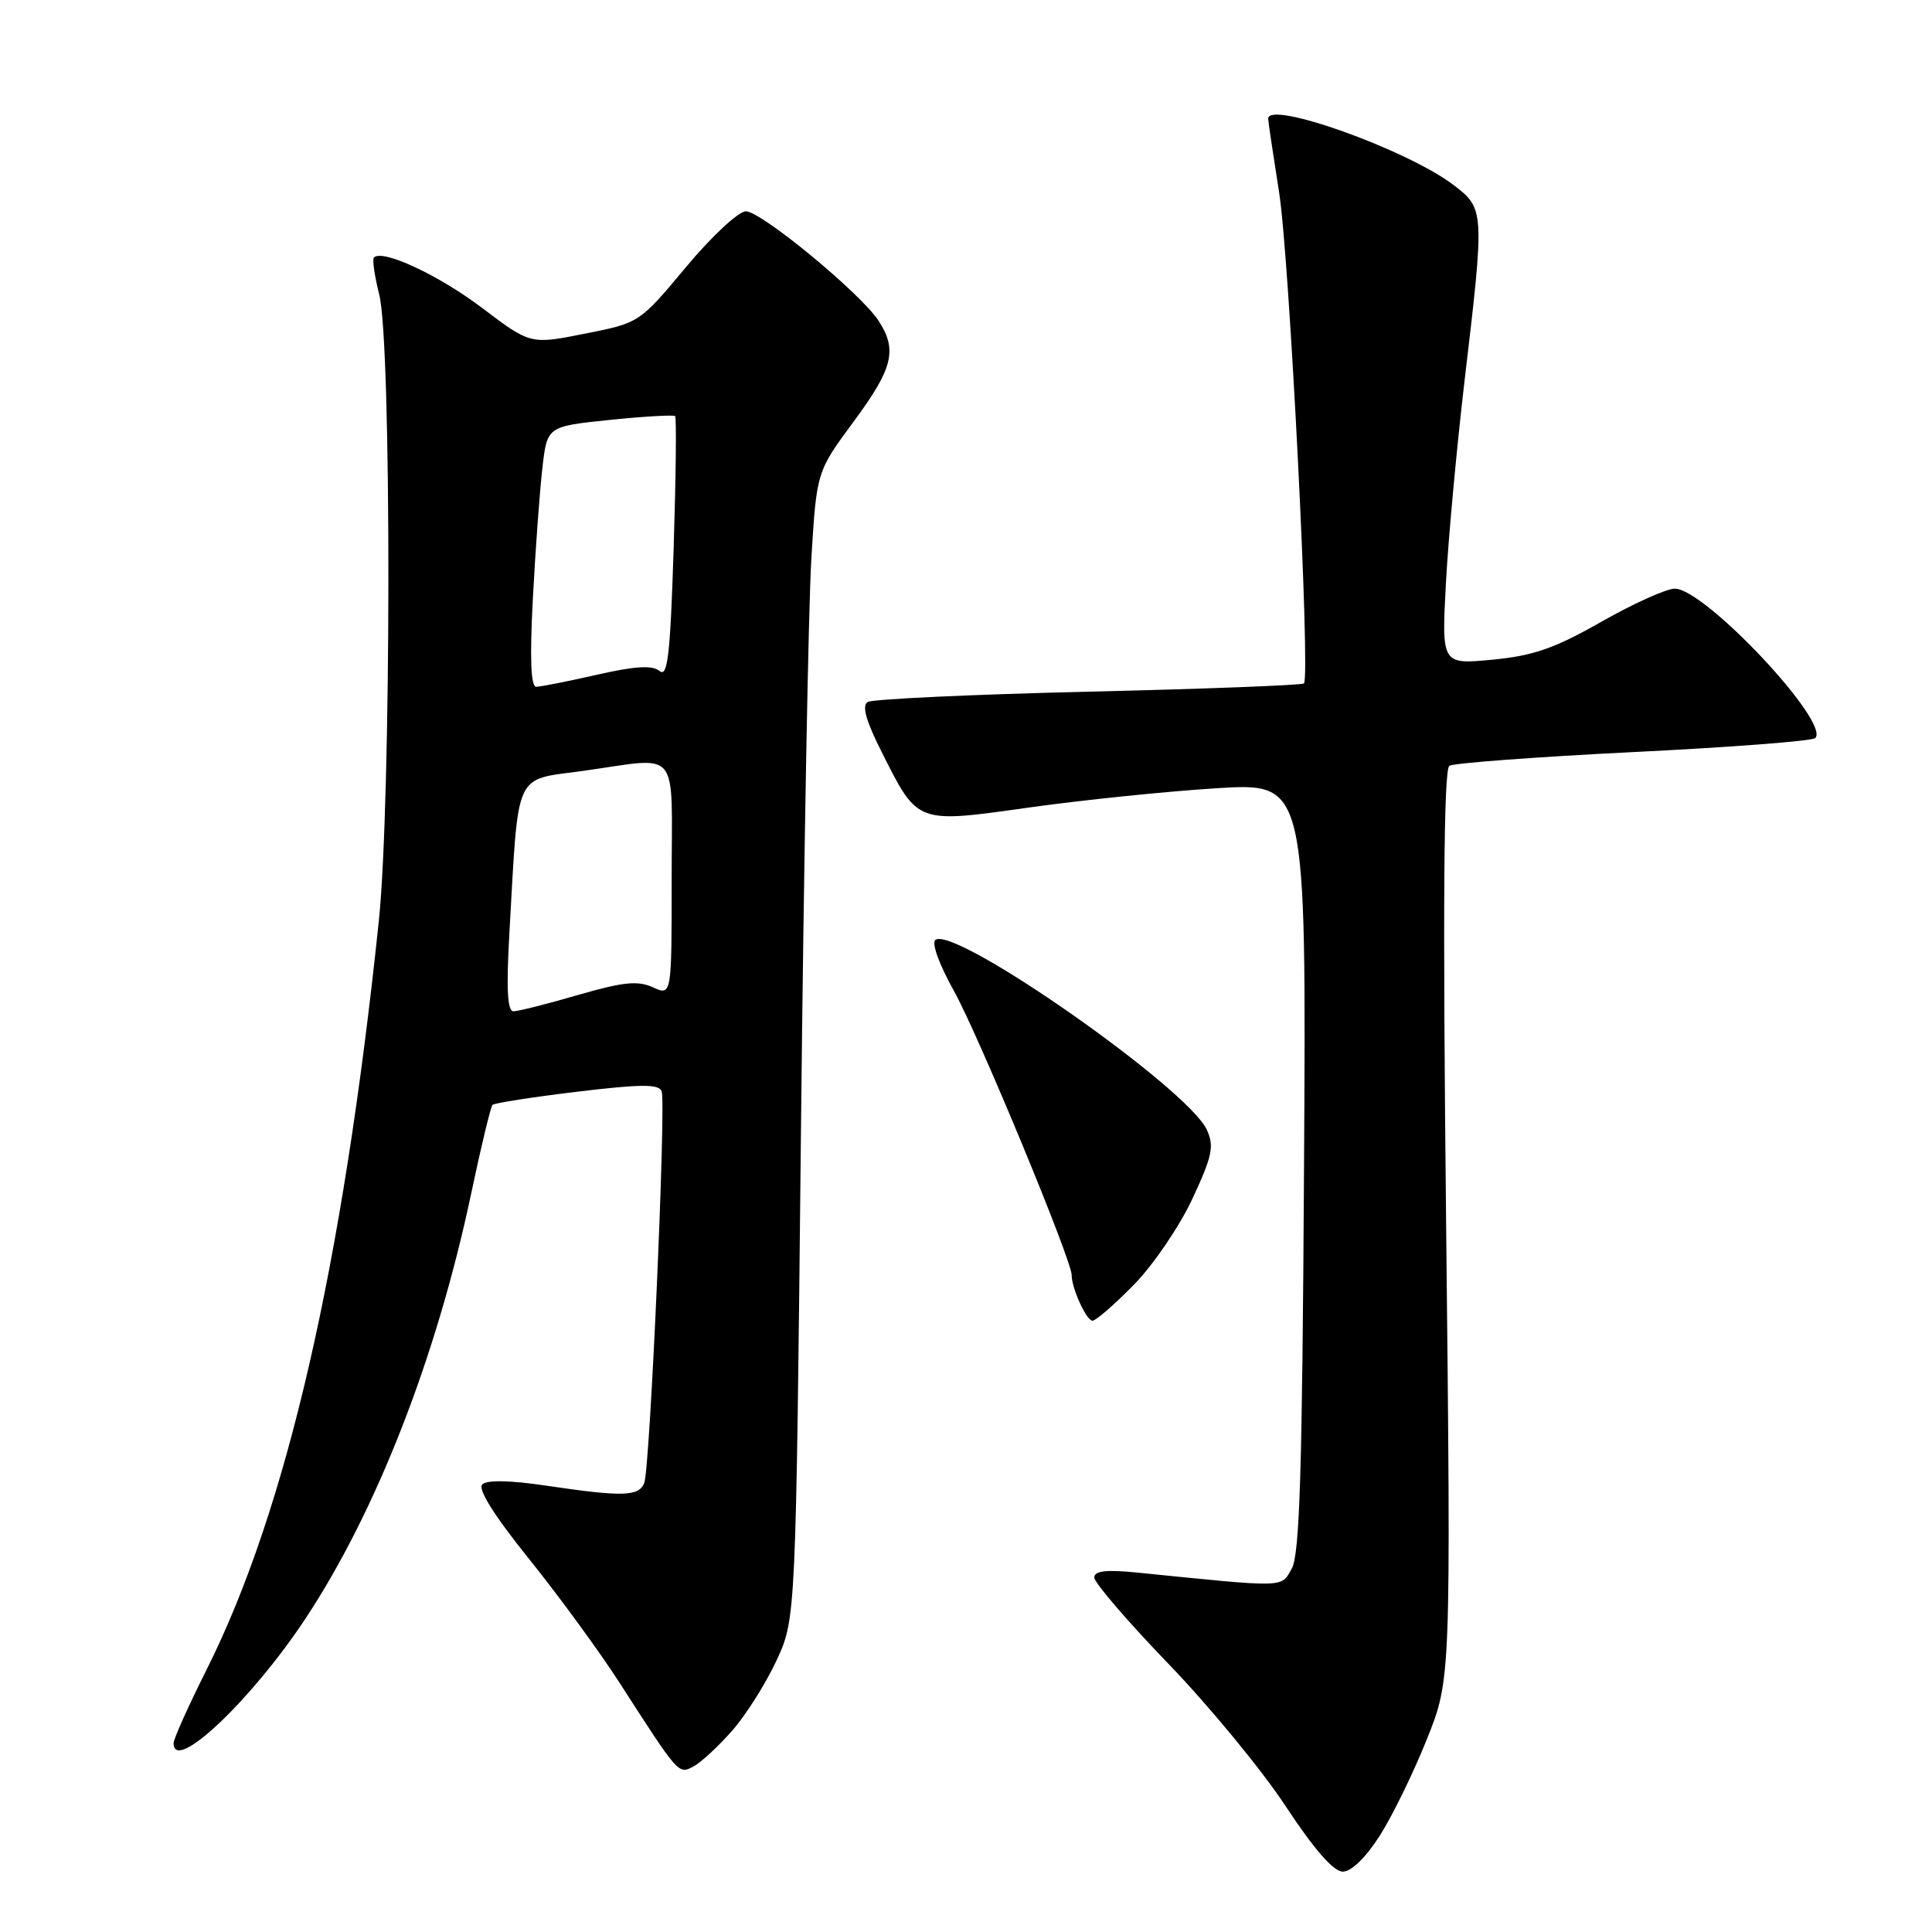 <?xml version="1.0" encoding="UTF-8" standalone="no"?>
<!DOCTYPE svg PUBLIC "-//W3C//DTD SVG 1.1//EN" "http://www.w3.org/Graphics/SVG/1.1/DTD/svg11.dtd" >
<svg xmlns="http://www.w3.org/2000/svg" xmlns:xlink="http://www.w3.org/1999/xlink" version="1.1" viewBox="0 0 256 256">
 <g >
 <path fill="currentColor"
d=" M 182.82 243.25 C 184.49 240.64 187.29 234.90 189.05 230.50 C 192.26 222.50 192.26 222.50 191.62 162.32 C 191.17 120.03 191.30 101.93 192.05 101.47 C 192.64 101.11 203.63 100.29 216.48 99.65 C 229.32 99.02 240.15 98.19 240.53 97.80 C 242.58 95.75 225.90 78.00 221.92 78.00 C 220.81 78.00 216.44 79.97 212.20 82.38 C 206.00 85.91 203.19 86.89 197.76 87.41 C 191.02 88.05 191.02 88.05 191.59 77.28 C 191.91 71.35 193.03 59.20 194.08 50.29 C 196.73 27.93 196.71 27.64 192.61 24.52 C 186.45 19.82 167.92 13.21 168.04 15.75 C 168.05 16.16 168.71 20.55 169.49 25.50 C 170.86 34.16 173.66 89.67 172.78 90.56 C 172.54 90.79 159.69 91.29 144.22 91.65 C 128.76 92.02 115.59 92.63 114.97 93.02 C 114.18 93.51 114.75 95.53 116.81 99.61 C 121.67 109.25 121.32 109.11 136.50 106.98 C 143.65 105.98 154.81 104.84 161.29 104.44 C 173.09 103.72 173.09 103.72 172.79 154.61 C 172.56 194.93 172.22 205.99 171.16 207.86 C 169.70 210.41 170.64 210.39 150.75 208.38 C 146.55 207.96 145.00 208.14 145.00 209.03 C 145.00 209.71 149.42 214.86 154.83 220.47 C 160.24 226.08 167.23 234.57 170.36 239.34 C 174.14 245.07 176.70 248.00 177.93 248.00 C 179.06 248.00 180.98 246.13 182.82 243.25 Z  M 97.01 229.33 C 98.82 227.28 101.46 223.10 102.88 220.05 C 105.46 214.50 105.46 214.50 106.13 150.00 C 106.50 114.52 107.12 80.33 107.51 74.00 C 108.21 62.50 108.21 62.50 113.10 55.88 C 118.34 48.80 118.94 46.36 116.40 42.48 C 114.00 38.83 100.87 28.00 98.83 28.00 C 97.86 28.00 94.30 31.31 90.90 35.39 C 84.73 42.78 84.73 42.78 77.51 44.21 C 70.29 45.65 70.29 45.65 63.89 40.81 C 58.14 36.45 50.69 32.98 49.55 34.12 C 49.31 34.36 49.63 36.57 50.25 39.03 C 51.90 45.47 51.85 106.10 50.20 122.00 C 45.42 167.71 37.98 200.07 27.38 221.23 C 24.97 226.03 23.00 230.42 23.00 230.98 C 23.00 235.04 33.21 225.41 40.40 214.59 C 49.83 200.38 57.85 179.85 62.43 158.17 C 63.74 151.94 65.02 146.65 65.26 146.40 C 65.51 146.16 70.55 145.37 76.46 144.66 C 84.92 143.64 87.30 143.63 87.67 144.59 C 88.28 146.17 86.13 194.50 85.37 196.49 C 84.67 198.30 82.51 198.36 72.47 196.87 C 67.58 196.14 64.52 196.08 63.90 196.70 C 63.28 197.32 65.50 200.85 70.11 206.58 C 74.06 211.49 79.46 218.88 82.11 223.00 C 90.01 235.27 89.89 235.13 91.92 234.05 C 92.91 233.51 95.20 231.39 97.01 229.33 Z  M 150.23 170.25 C 152.80 167.64 156.28 162.52 157.98 158.88 C 160.64 153.19 160.91 151.89 159.91 149.70 C 157.43 144.26 126.78 122.78 123.97 124.52 C 123.39 124.88 124.38 127.67 126.41 131.32 C 129.65 137.14 142.00 166.96 142.00 168.95 C 142.00 170.71 143.96 175.00 144.76 175.00 C 145.21 175.00 147.67 172.86 150.23 170.25 Z  M 67.49 123.75 C 68.75 101.77 67.98 103.44 77.30 102.14 C 90.31 100.33 89.00 98.72 89.00 116.48 C 89.00 131.96 89.00 131.96 86.51 130.82 C 84.50 129.91 82.57 130.11 76.59 131.84 C 72.51 133.03 68.66 134.00 68.04 134.00 C 67.23 134.00 67.08 131.06 67.49 123.75 Z  M 70.61 79.25 C 70.95 72.79 71.52 65.03 71.87 62.00 C 72.50 56.50 72.50 56.50 80.81 55.64 C 85.38 55.17 89.28 54.95 89.46 55.14 C 89.65 55.34 89.56 63.26 89.26 72.75 C 88.81 86.84 88.47 89.80 87.39 88.91 C 86.44 88.12 84.18 88.25 79.09 89.41 C 75.25 90.28 71.63 91.00 71.05 91.00 C 70.33 91.00 70.19 87.23 70.61 79.25 Z "/>
</g>
</svg>